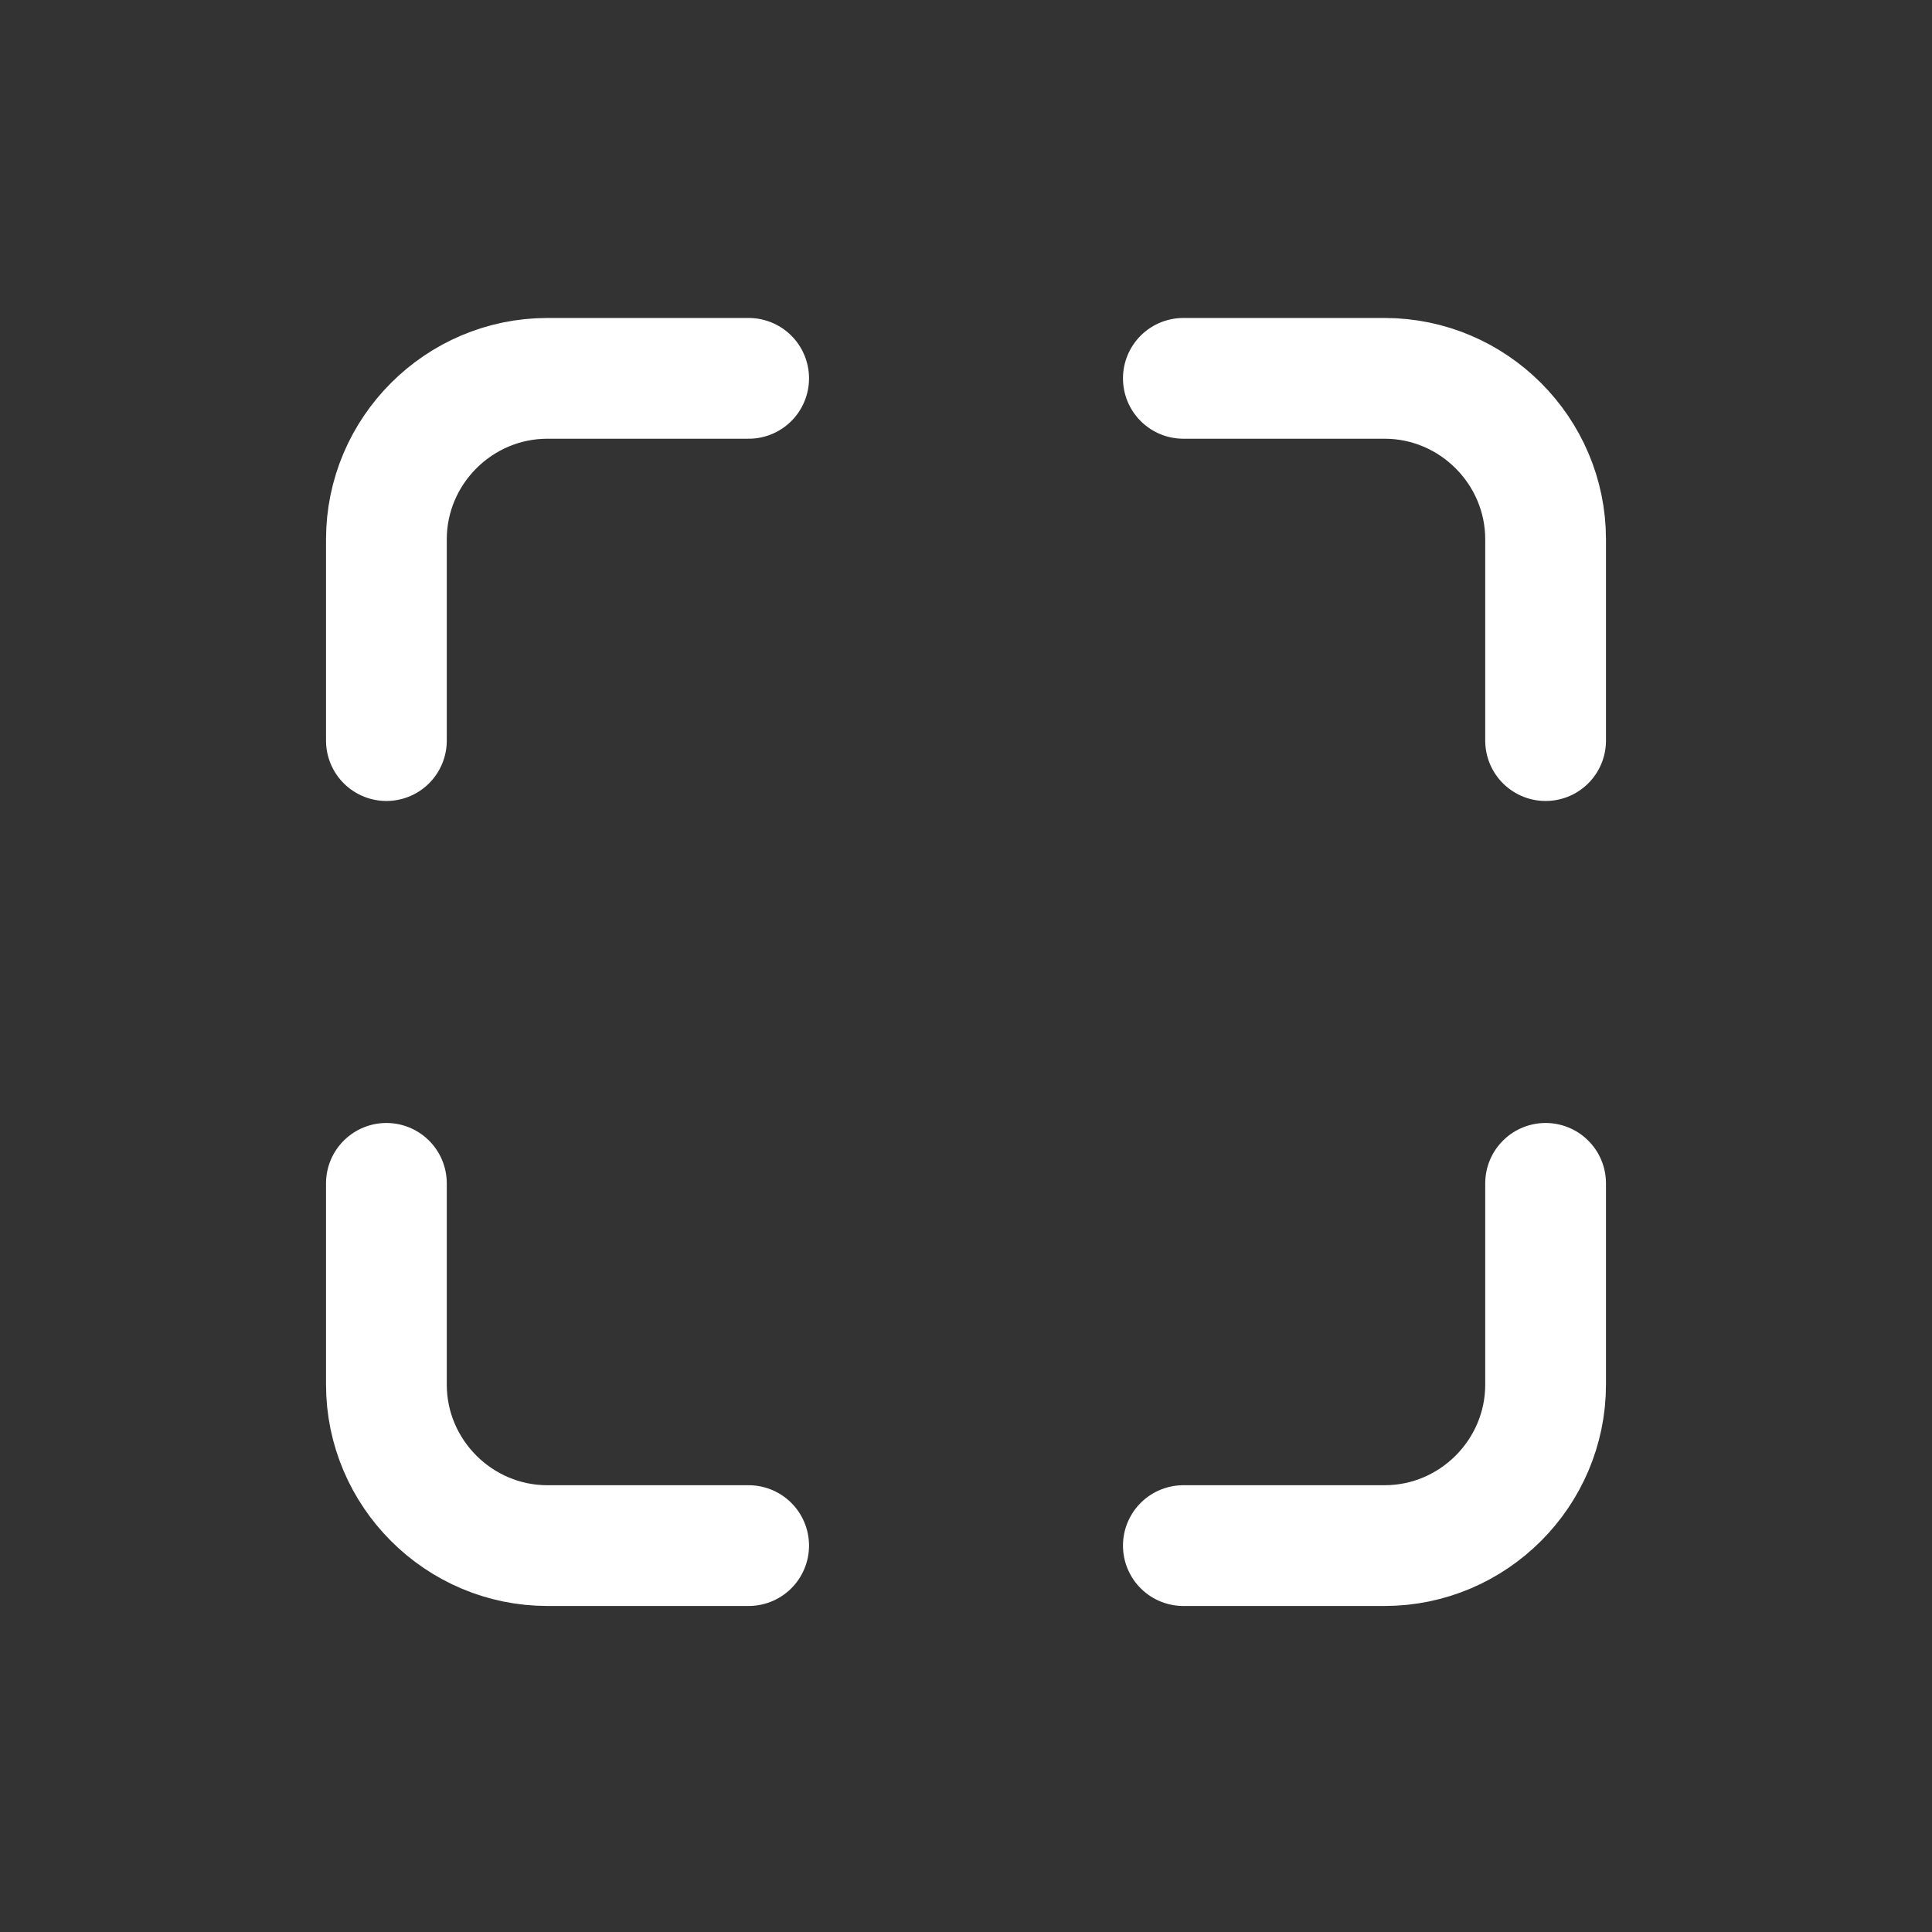 <?xml version="1.0" encoding="utf-8"?>
<!-- Generator: Adobe Illustrator 25.2.3, SVG Export Plug-In . SVG Version: 6.00 Build 0)  -->
<svg version="1.1" id="Livello_1" xmlns="http://www.w3.org/2000/svg" xmlns:xlink="http://www.w3.org/1999/xlink" x="0px" y="0px"
	 viewBox="0 0 24 24" style="enable-background:new 0 0 24 24;" xml:space="preserve">
<rect x="0" y="0" width="24" height="24" fill="#333333" stroke="none"/>
<style type="text/css">
	.st0{fill:none;stroke:#FFFFFF;stroke-width:1.5;stroke-linecap:round;stroke-linejoin:round;}
</style>
<path class="st0" d="M4.8,14.7v2.5c0,1.1,0.9,2,2,2h2.5"/>
<path class="st0" d="M19.2,14.7v2.5c0,1.1-0.9,2-2,2h-2.5"/>
<path class="st0" d="M19.2,9.2V6.7c0-1.1-0.9-2-2-2h-2.5"/>
<path class="st0" d="M4.8,9.2V6.7c0-1.1,0.9-2,2-2h2.5"/>
</svg>
